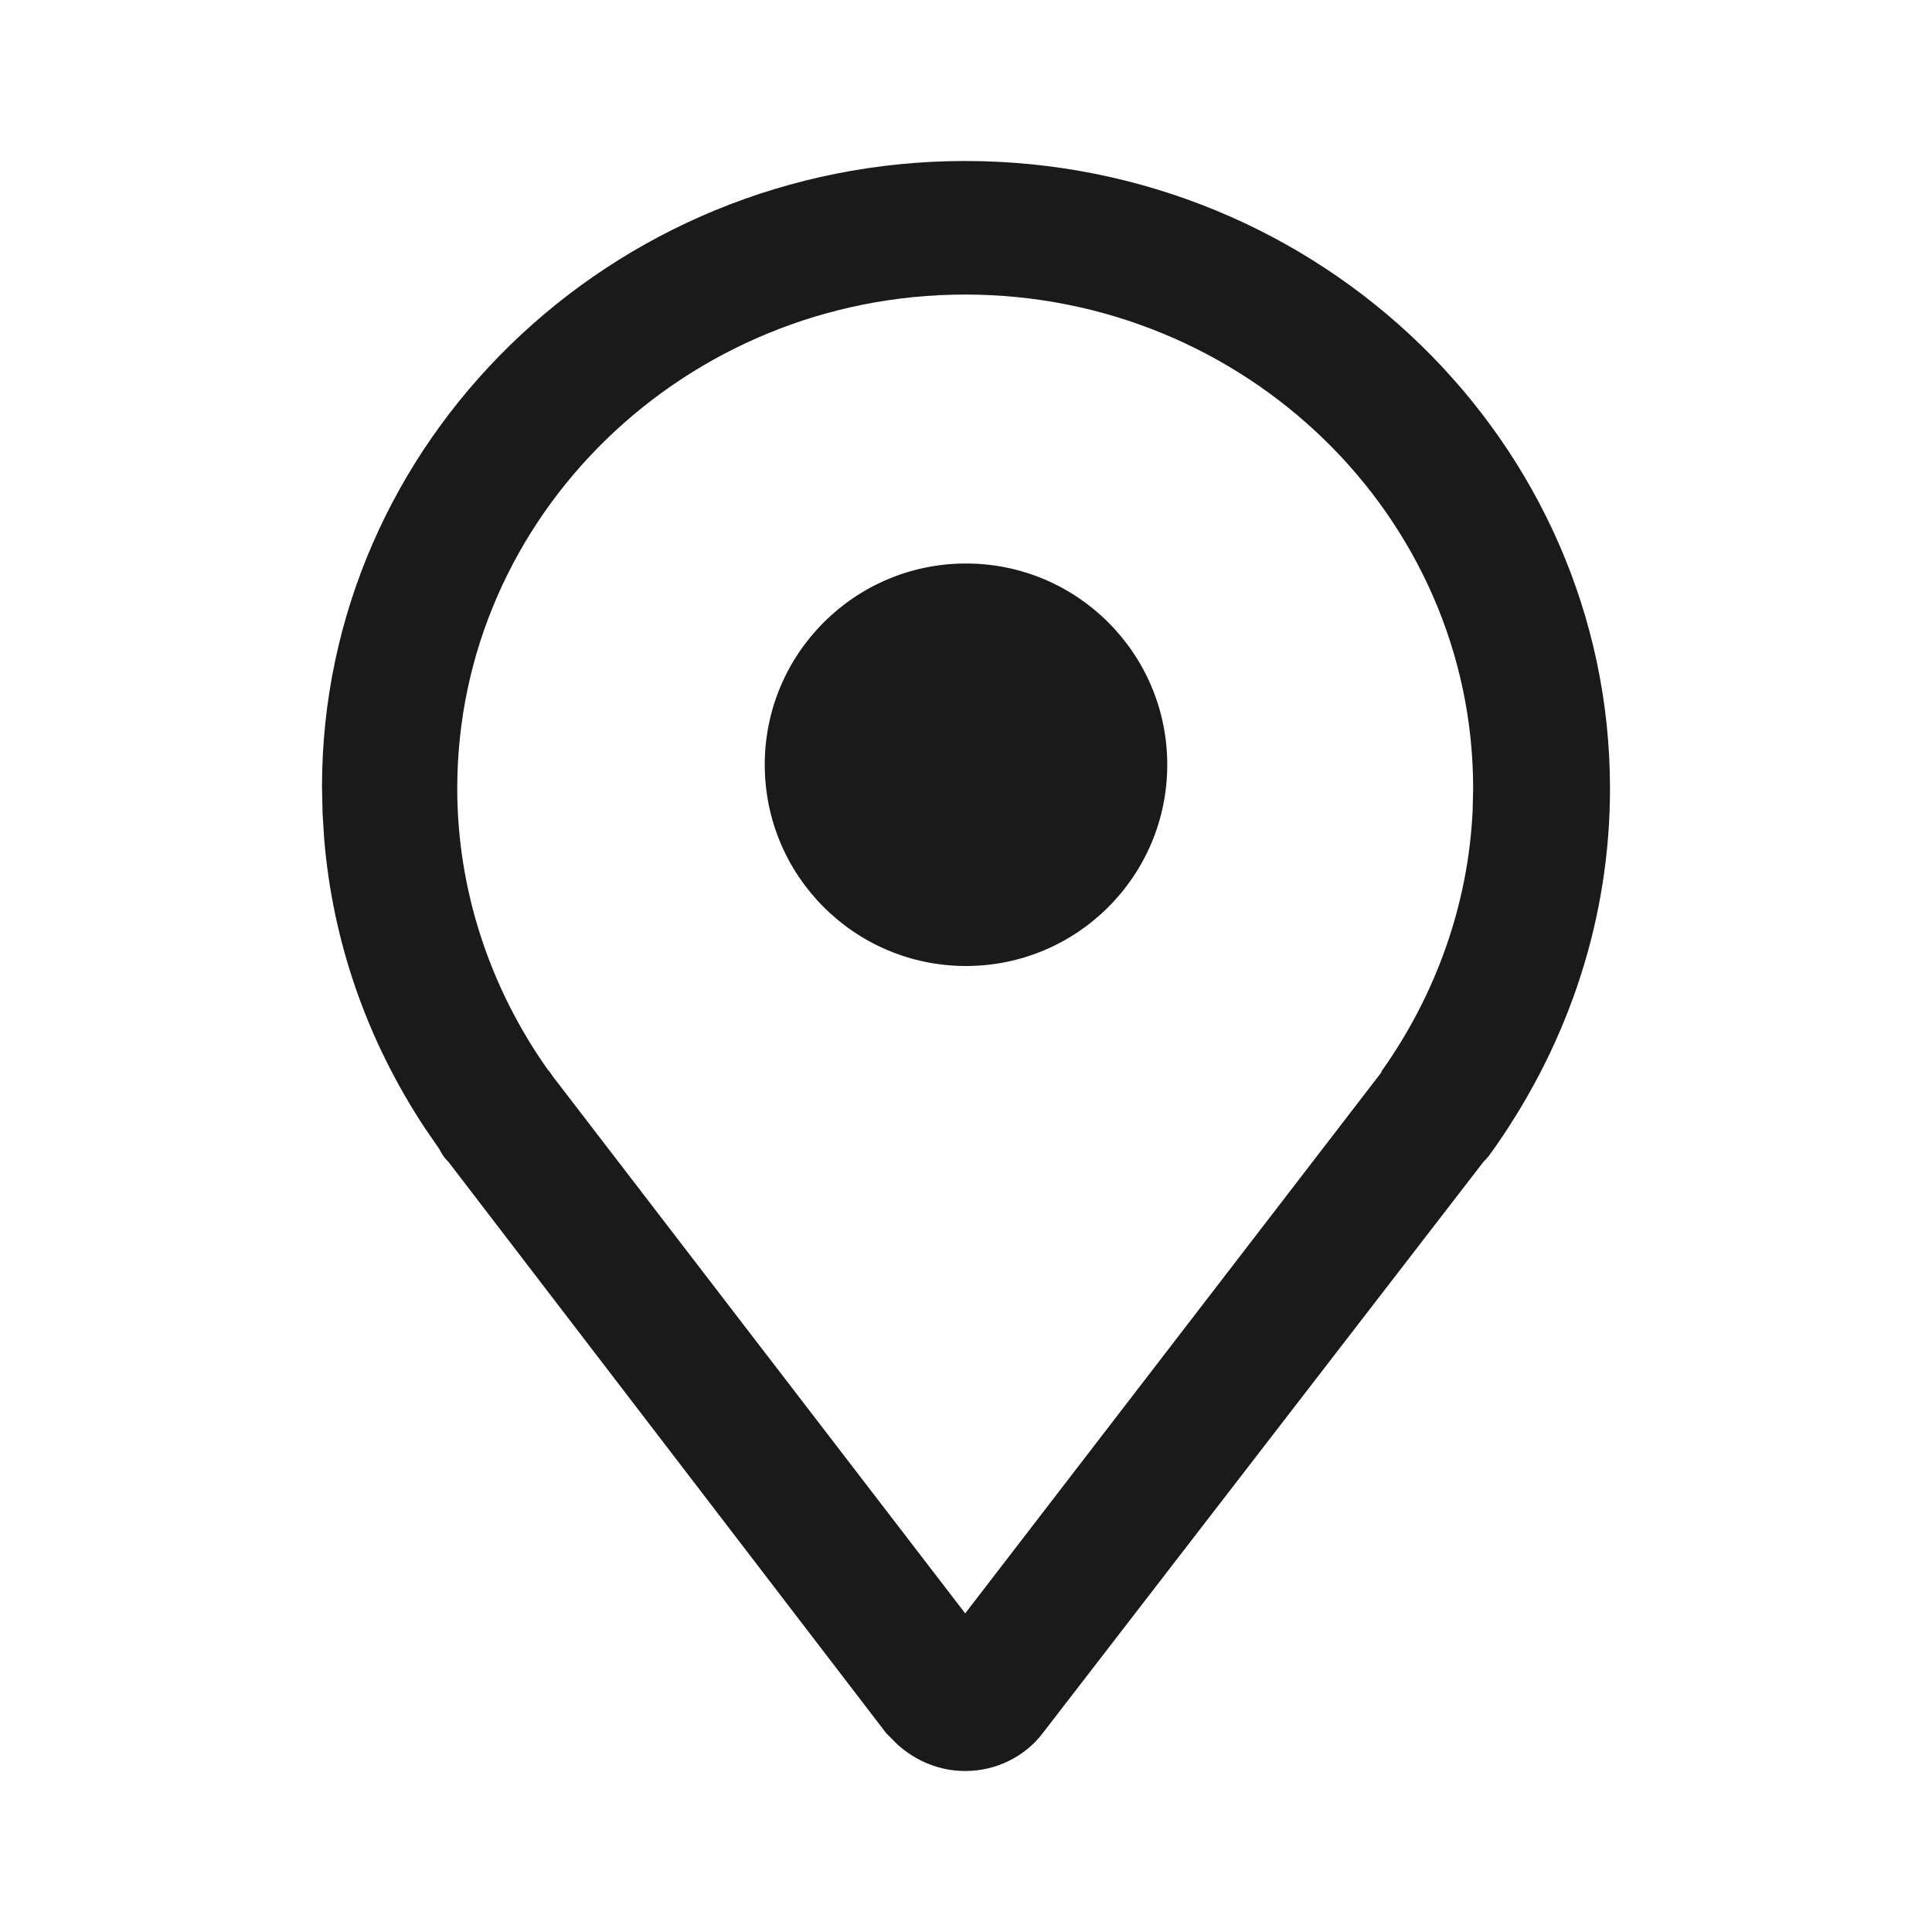 <svg width="24" height="24" viewBox="0 0 24 24" fill="none" xmlns="http://www.w3.org/2000/svg">
<path fill-rule="evenodd" clip-rule="evenodd" d="M11.99 2C16.405 2 20 5.501 20 9.795C20 11.38 19.508 12.911 18.578 14.243L18.494 14.36C18.482 14.374 18.471 14.387 18.461 14.399L18.43 14.43L12.947 21.538C12.723 21.827 12.369 22 11.99 22C11.674 22 11.383 21.88 11.15 21.672L11.01 21.532L5.573 14.436C5.535 14.399 5.51 14.367 5.485 14.325L5.455 14.271L5.279 14.015C4.557 12.921 4.133 11.699 4.027 10.42L4.007 10.099L4 9.776C4 5.488 7.588 2 11.99 2ZM11.99 3.659C8.517 3.659 5.68 6.409 5.68 9.795C5.68 11.046 6.081 12.267 6.807 13.291L6.827 13.312L6.873 13.379L11.99 20.042L17.157 13.325L17.164 13.305C17.846 12.343 18.237 11.228 18.293 10.082L18.3 9.795C18.3 6.415 15.469 3.659 11.99 3.659ZM12 12C13.381 12 14.5 10.881 14.5 9.5C14.5 8.119 13.381 7 12 7C10.619 7 9.5 8.119 9.5 9.5C9.5 10.881 10.619 12 12 12Z" fill="#1A1A1A"/>
</svg>
